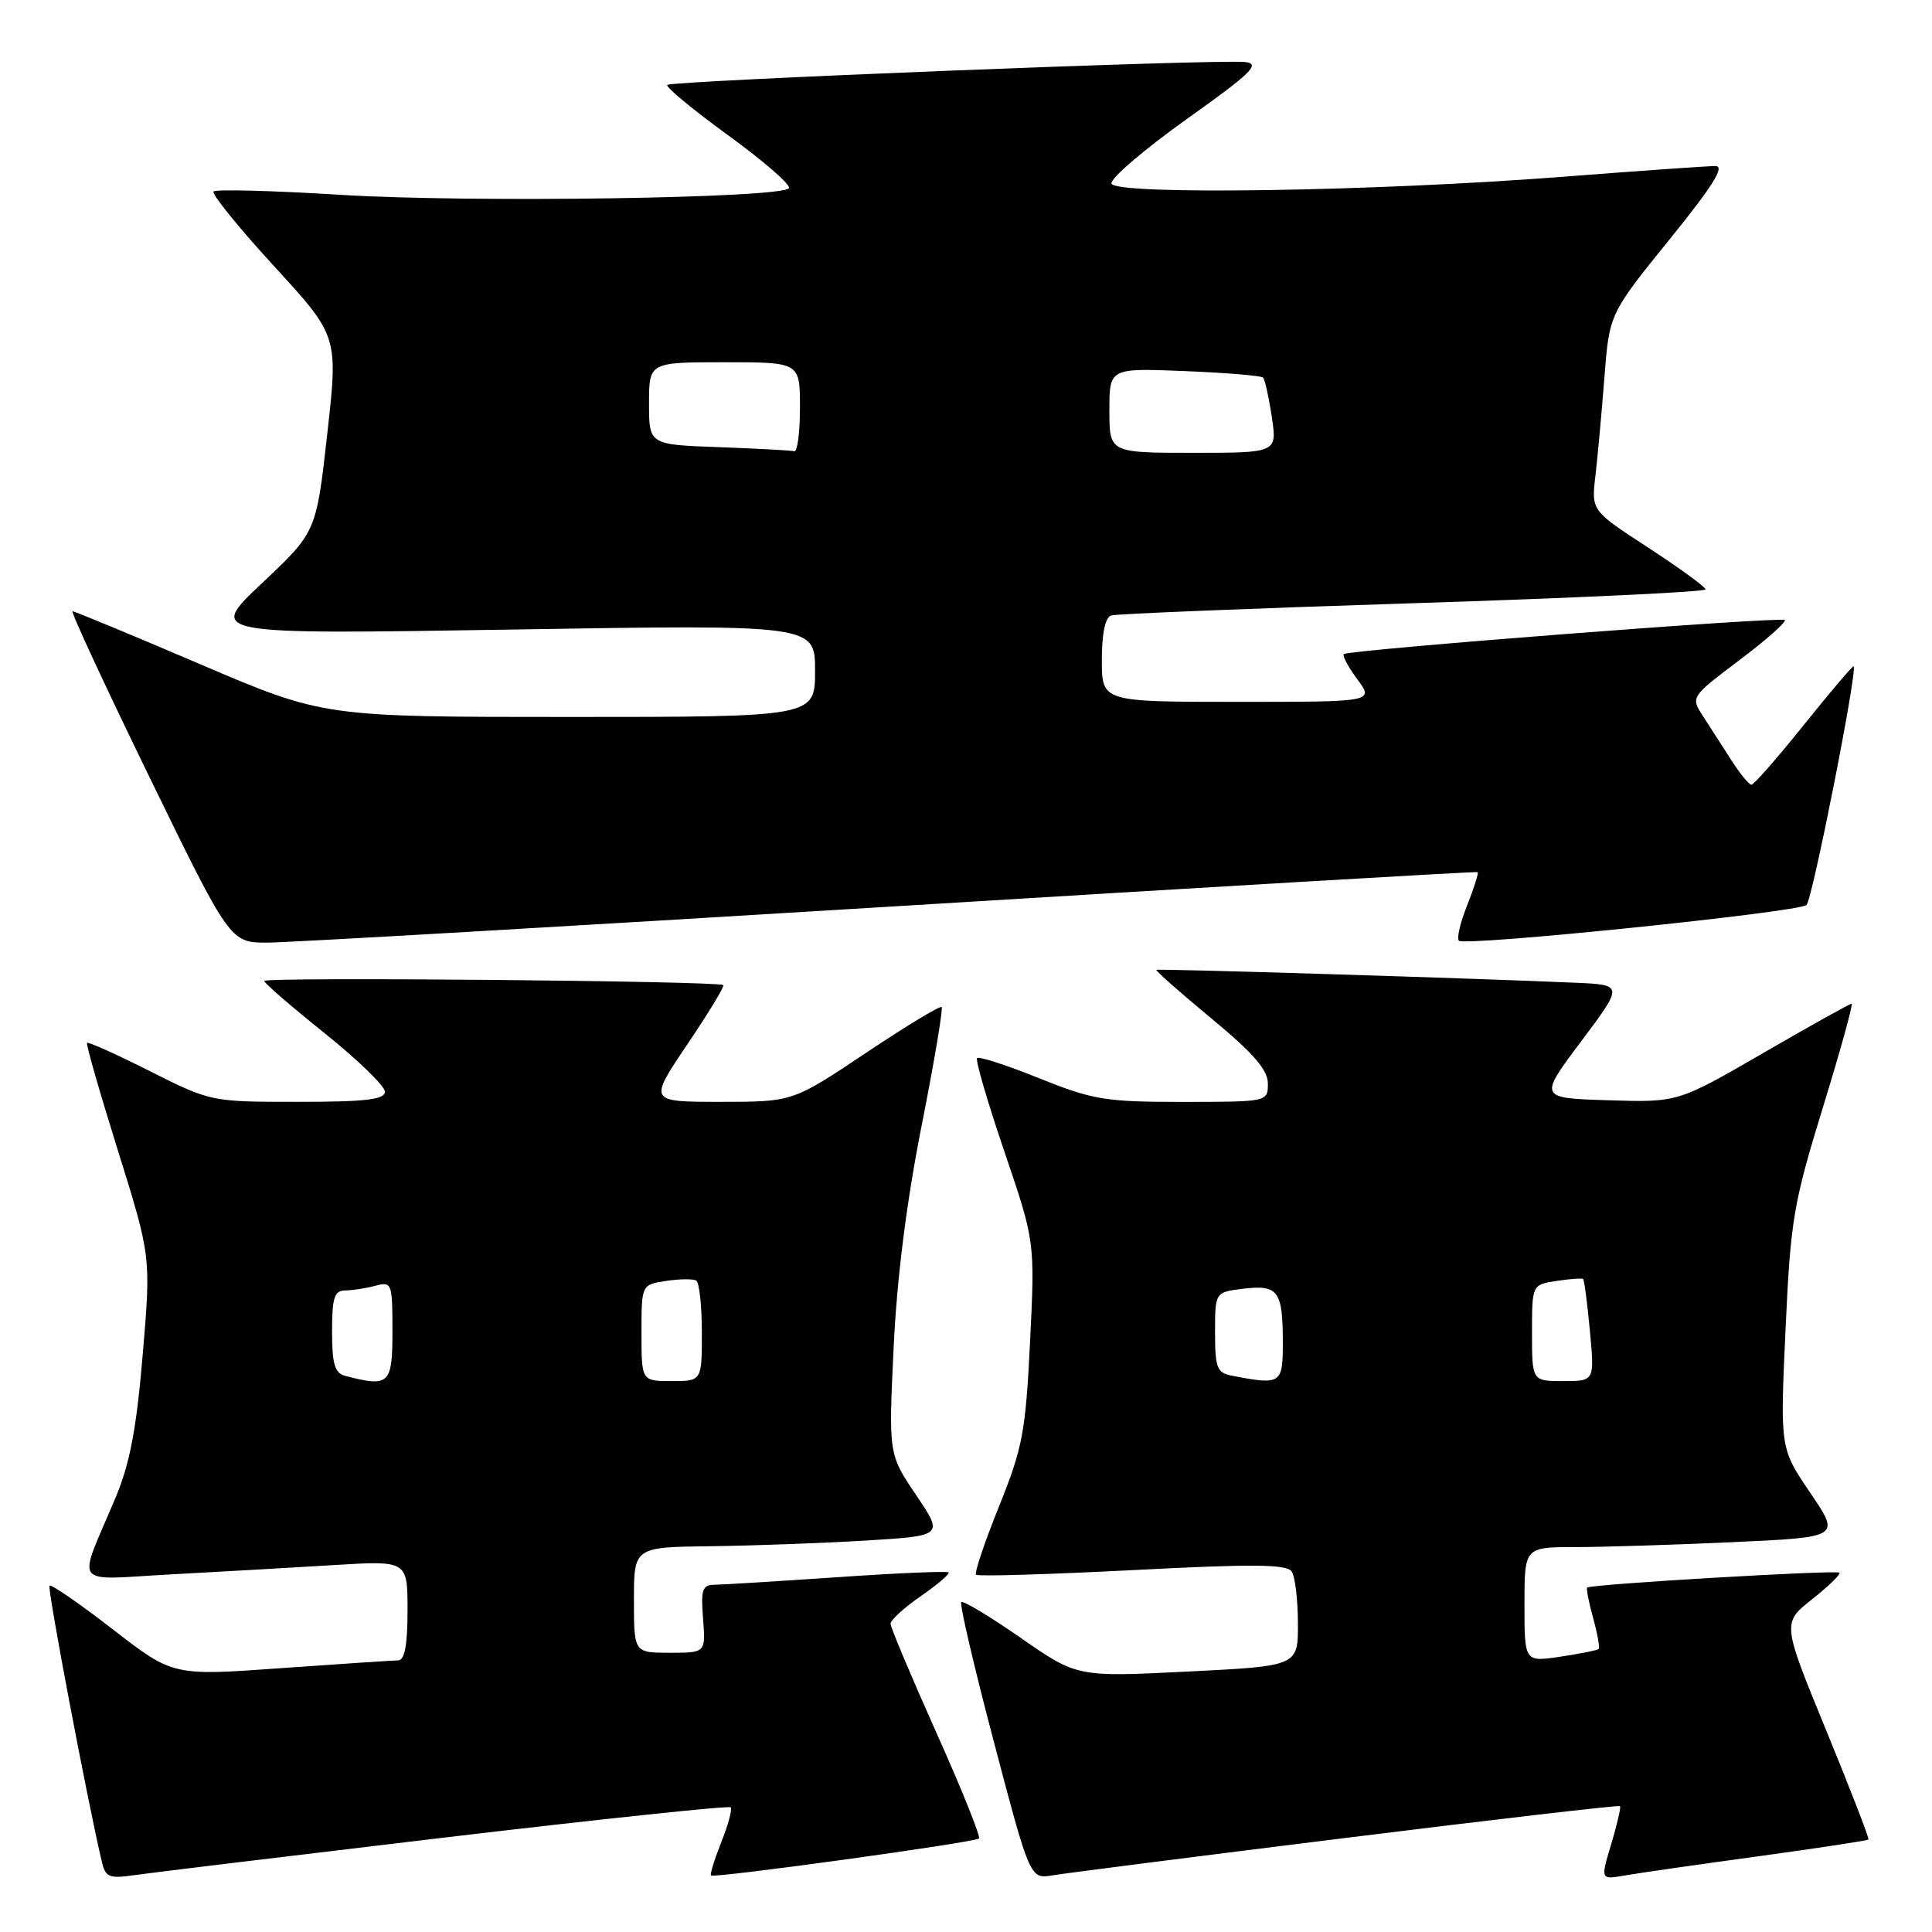 <?xml version="1.0" encoding="UTF-8" standalone="no"?>
<!DOCTYPE svg PUBLIC "-//W3C//DTD SVG 1.1//EN" "http://www.w3.org/Graphics/SVG/1.1/DTD/svg11.dtd" >
<svg xmlns="http://www.w3.org/2000/svg" xmlns:xlink="http://www.w3.org/1999/xlink" version="1.1" viewBox="0 0 256 256">
 <g >
 <path fill="currentColor"
d=" M 58.94 243.48 C 79.53 241.04 96.57 239.24 96.81 239.48 C 97.05 239.72 96.50 241.79 95.58 244.08 C 94.67 246.37 94.05 248.37 94.21 248.51 C 94.64 248.90 129.20 244.13 129.72 243.61 C 129.96 243.37 127.43 237.06 124.08 229.60 C 120.74 222.14 118.00 215.63 118.00 215.15 C 118.00 214.67 119.81 213.02 122.02 211.49 C 124.23 209.96 125.88 208.55 125.69 208.35 C 125.49 208.16 118.85 208.44 110.92 208.99 C 102.99 209.53 95.67 209.98 94.65 209.99 C 93.07 210.00 92.85 210.66 93.16 214.50 C 93.51 219.00 93.51 219.00 88.76 219.00 C 84.00 219.00 84.00 219.00 84.00 212.00 C 84.00 205.00 84.00 205.00 94.25 204.88 C 99.89 204.81 109.12 204.47 114.76 204.13 C 125.03 203.50 125.03 203.50 121.38 198.09 C 117.74 192.69 117.74 192.69 118.41 178.59 C 118.84 169.37 120.13 159.20 122.12 149.16 C 123.79 140.72 124.98 133.65 124.77 133.44 C 124.57 133.23 120.04 135.97 114.72 139.53 C 105.04 146.00 105.04 146.00 95.49 146.00 C 85.94 146.00 85.94 146.00 91.05 138.42 C 93.87 134.25 96.02 130.70 95.84 130.53 C 95.24 129.98 35.00 129.43 35.01 129.98 C 35.01 130.26 38.61 133.38 43.01 136.90 C 47.40 140.42 51.00 143.91 51.00 144.65 C 51.00 145.70 48.47 146.00 39.48 146.00 C 28.00 146.00 27.93 145.99 19.87 141.94 C 15.43 139.70 11.67 138.01 11.53 138.19 C 11.38 138.36 13.23 144.80 15.64 152.50 C 20.01 166.50 20.01 166.50 18.91 179.50 C 18.08 189.36 17.21 193.94 15.29 198.50 C 10.21 210.57 9.29 209.33 22.73 208.61 C 29.20 208.26 38.89 207.71 44.25 207.38 C 54.00 206.78 54.00 206.78 54.00 213.39 C 54.00 218.01 53.62 220.00 52.75 220.01 C 52.06 220.02 45.07 220.48 37.21 221.04 C 22.92 222.07 22.92 222.07 14.94 215.89 C 10.55 212.49 6.78 209.89 6.56 210.11 C 6.24 210.43 11.62 238.81 13.51 246.76 C 13.98 248.74 14.50 248.95 17.77 248.47 C 19.82 248.17 38.35 245.93 58.94 243.48 Z  M 178.44 243.52 C 198.21 241.06 214.51 239.17 214.66 239.32 C 214.80 239.47 214.28 241.73 213.50 244.34 C 212.07 249.08 212.07 249.08 215.29 248.51 C 217.05 248.20 224.99 247.06 232.91 245.98 C 240.84 244.89 247.44 243.89 247.58 243.75 C 247.71 243.61 245.19 237.10 241.98 229.28 C 236.14 215.06 236.14 215.06 240.11 211.91 C 242.30 210.18 243.93 208.59 243.73 208.39 C 243.34 208.00 210.75 209.92 210.31 210.36 C 210.17 210.50 210.52 212.32 211.10 214.40 C 211.68 216.48 212.00 218.33 211.82 218.50 C 211.65 218.67 209.36 219.13 206.75 219.52 C 202.00 220.23 202.00 220.23 202.00 212.61 C 202.00 205.00 202.00 205.00 208.75 205.00 C 212.46 204.99 221.88 204.70 229.68 204.34 C 243.87 203.69 243.87 203.69 239.87 197.81 C 235.87 191.92 235.87 191.92 236.59 176.21 C 237.26 161.63 237.62 159.51 241.54 146.75 C 243.87 139.19 245.58 133.00 245.34 133.00 C 245.11 133.00 239.83 135.94 233.62 139.54 C 222.32 146.08 222.32 146.08 213.10 145.79 C 203.88 145.50 203.88 145.50 209.50 138.00 C 215.12 130.50 215.12 130.50 208.81 130.22 C 194.92 129.61 153.48 128.34 153.23 128.51 C 153.09 128.62 156.35 131.50 160.48 134.92 C 166.07 139.54 168.00 141.76 168.00 143.57 C 168.00 146.00 168.00 146.00 156.75 146.01 C 146.46 146.01 144.83 145.74 137.71 142.88 C 133.43 141.15 129.72 139.95 129.47 140.20 C 129.22 140.44 130.85 146.01 133.08 152.57 C 137.14 164.50 137.14 164.50 136.49 177.76 C 135.90 189.75 135.51 191.83 132.37 199.62 C 130.46 204.36 129.09 208.42 129.33 208.66 C 129.57 208.90 138.90 208.62 150.07 208.05 C 166.17 207.21 170.54 207.26 171.17 208.25 C 171.61 208.94 171.98 212.03 171.98 215.13 C 172.00 220.76 172.00 220.76 157.36 221.49 C 142.73 222.22 142.73 222.22 135.27 217.04 C 131.17 214.19 127.62 212.05 127.37 212.29 C 127.13 212.53 129.08 220.89 131.71 230.87 C 136.49 249.00 136.49 249.00 139.49 248.49 C 141.15 248.21 158.67 245.97 178.44 243.52 Z  M 118.00 120.13 C 160.62 117.51 195.63 115.46 195.79 115.56 C 195.95 115.66 195.33 117.63 194.42 119.92 C 193.50 122.21 193.00 124.34 193.31 124.65 C 194.08 125.42 238.27 120.88 239.37 119.92 C 240.14 119.25 246.15 88.83 245.62 88.29 C 245.51 88.17 242.54 91.66 239.03 96.04 C 235.52 100.42 232.39 103.99 232.07 103.99 C 231.76 103.98 230.56 102.52 229.42 100.74 C 228.28 98.96 226.59 96.34 225.68 94.93 C 224.01 92.36 224.01 92.36 230.47 87.48 C 234.03 84.80 236.73 82.40 236.49 82.16 C 236.01 81.67 178.77 86.10 178.07 86.67 C 177.84 86.87 178.64 88.37 179.85 90.01 C 182.06 93.00 182.06 93.00 164.03 93.00 C 146.00 93.00 146.00 93.00 146.00 87.47 C 146.00 83.92 146.45 81.80 147.25 81.55 C 147.94 81.34 165.94 80.61 187.25 79.93 C 208.56 79.25 225.99 78.43 225.99 78.10 C 225.98 77.77 222.57 75.29 218.42 72.58 C 210.86 67.66 210.86 67.66 211.40 63.08 C 211.69 60.56 212.23 54.69 212.59 50.04 C 213.25 41.58 213.25 41.58 221.17 31.79 C 226.99 24.60 228.62 22.00 227.29 22.00 C 226.29 22.00 217.16 22.64 206.99 23.43 C 181.93 25.37 147.80 25.88 147.28 24.33 C 147.07 23.69 151.52 19.87 157.18 15.83 C 165.87 9.64 167.08 8.46 164.98 8.22 C 161.39 7.82 88.98 10.69 88.42 11.25 C 88.16 11.51 91.79 14.52 96.49 17.93 C 101.19 21.35 104.81 24.49 104.54 24.93 C 103.72 26.27 62.41 26.88 45.18 25.82 C 36.21 25.26 28.61 25.06 28.30 25.37 C 27.99 25.67 31.58 30.11 36.28 35.23 C 44.82 44.54 44.82 44.54 43.36 57.52 C 41.91 70.50 41.91 70.50 34.70 77.29 C 27.50 84.07 27.50 84.07 67.75 83.42 C 108.00 82.76 108.00 82.76 108.00 88.88 C 108.00 95.00 108.00 95.00 75.43 95.00 C 42.87 95.00 42.87 95.00 26.50 88.00 C 17.50 84.15 9.90 81.00 9.62 81.00 C 9.33 81.00 13.92 90.88 19.80 102.96 C 30.50 124.92 30.50 124.92 35.50 124.90 C 38.25 124.89 75.38 122.74 118.00 120.13 Z  M 45.75 182.31 C 44.35 181.95 44.00 180.75 44.00 176.43 C 44.00 171.93 44.30 171.00 45.75 170.99 C 46.71 170.98 48.51 170.70 49.75 170.37 C 51.92 169.79 52.00 170.01 52.00 176.38 C 52.00 183.45 51.59 183.84 45.75 182.31 Z  M 85.00 176.61 C 85.00 170.23 85.00 170.23 88.25 169.73 C 90.04 169.46 91.84 169.44 92.25 169.68 C 92.66 169.92 93.00 173.02 93.00 176.56 C 93.00 183.00 93.00 183.00 89.00 183.00 C 85.00 183.00 85.00 183.00 85.00 176.61 Z  M 163.25 182.29 C 161.25 181.91 161.00 181.26 161.00 176.54 C 161.00 171.22 161.00 171.22 164.75 170.76 C 169.34 170.21 169.97 171.04 169.98 177.75 C 170.00 183.40 169.78 183.55 163.25 182.29 Z  M 203.00 176.61 C 203.00 170.23 203.00 170.23 206.25 169.73 C 208.04 169.46 209.62 169.34 209.77 169.48 C 209.93 169.61 210.33 172.70 210.67 176.36 C 211.29 183.00 211.29 183.00 207.14 183.00 C 203.00 183.00 203.00 183.00 203.00 176.61 Z  M 95.25 59.25 C 86.00 58.92 86.00 58.92 86.00 53.46 C 86.00 48.00 86.00 48.00 96.00 48.00 C 106.00 48.00 106.00 48.00 106.00 54.00 C 106.00 57.30 105.66 59.91 105.25 59.79 C 104.84 59.68 100.34 59.44 95.25 59.25 Z  M 147.00 54.38 C 147.00 48.77 147.00 48.77 156.95 49.17 C 162.42 49.39 167.11 49.78 167.36 50.03 C 167.61 50.29 168.13 52.64 168.52 55.25 C 169.23 60.00 169.23 60.00 158.11 60.00 C 147.00 60.00 147.00 60.00 147.00 54.38 Z "/>
</g>
</svg>